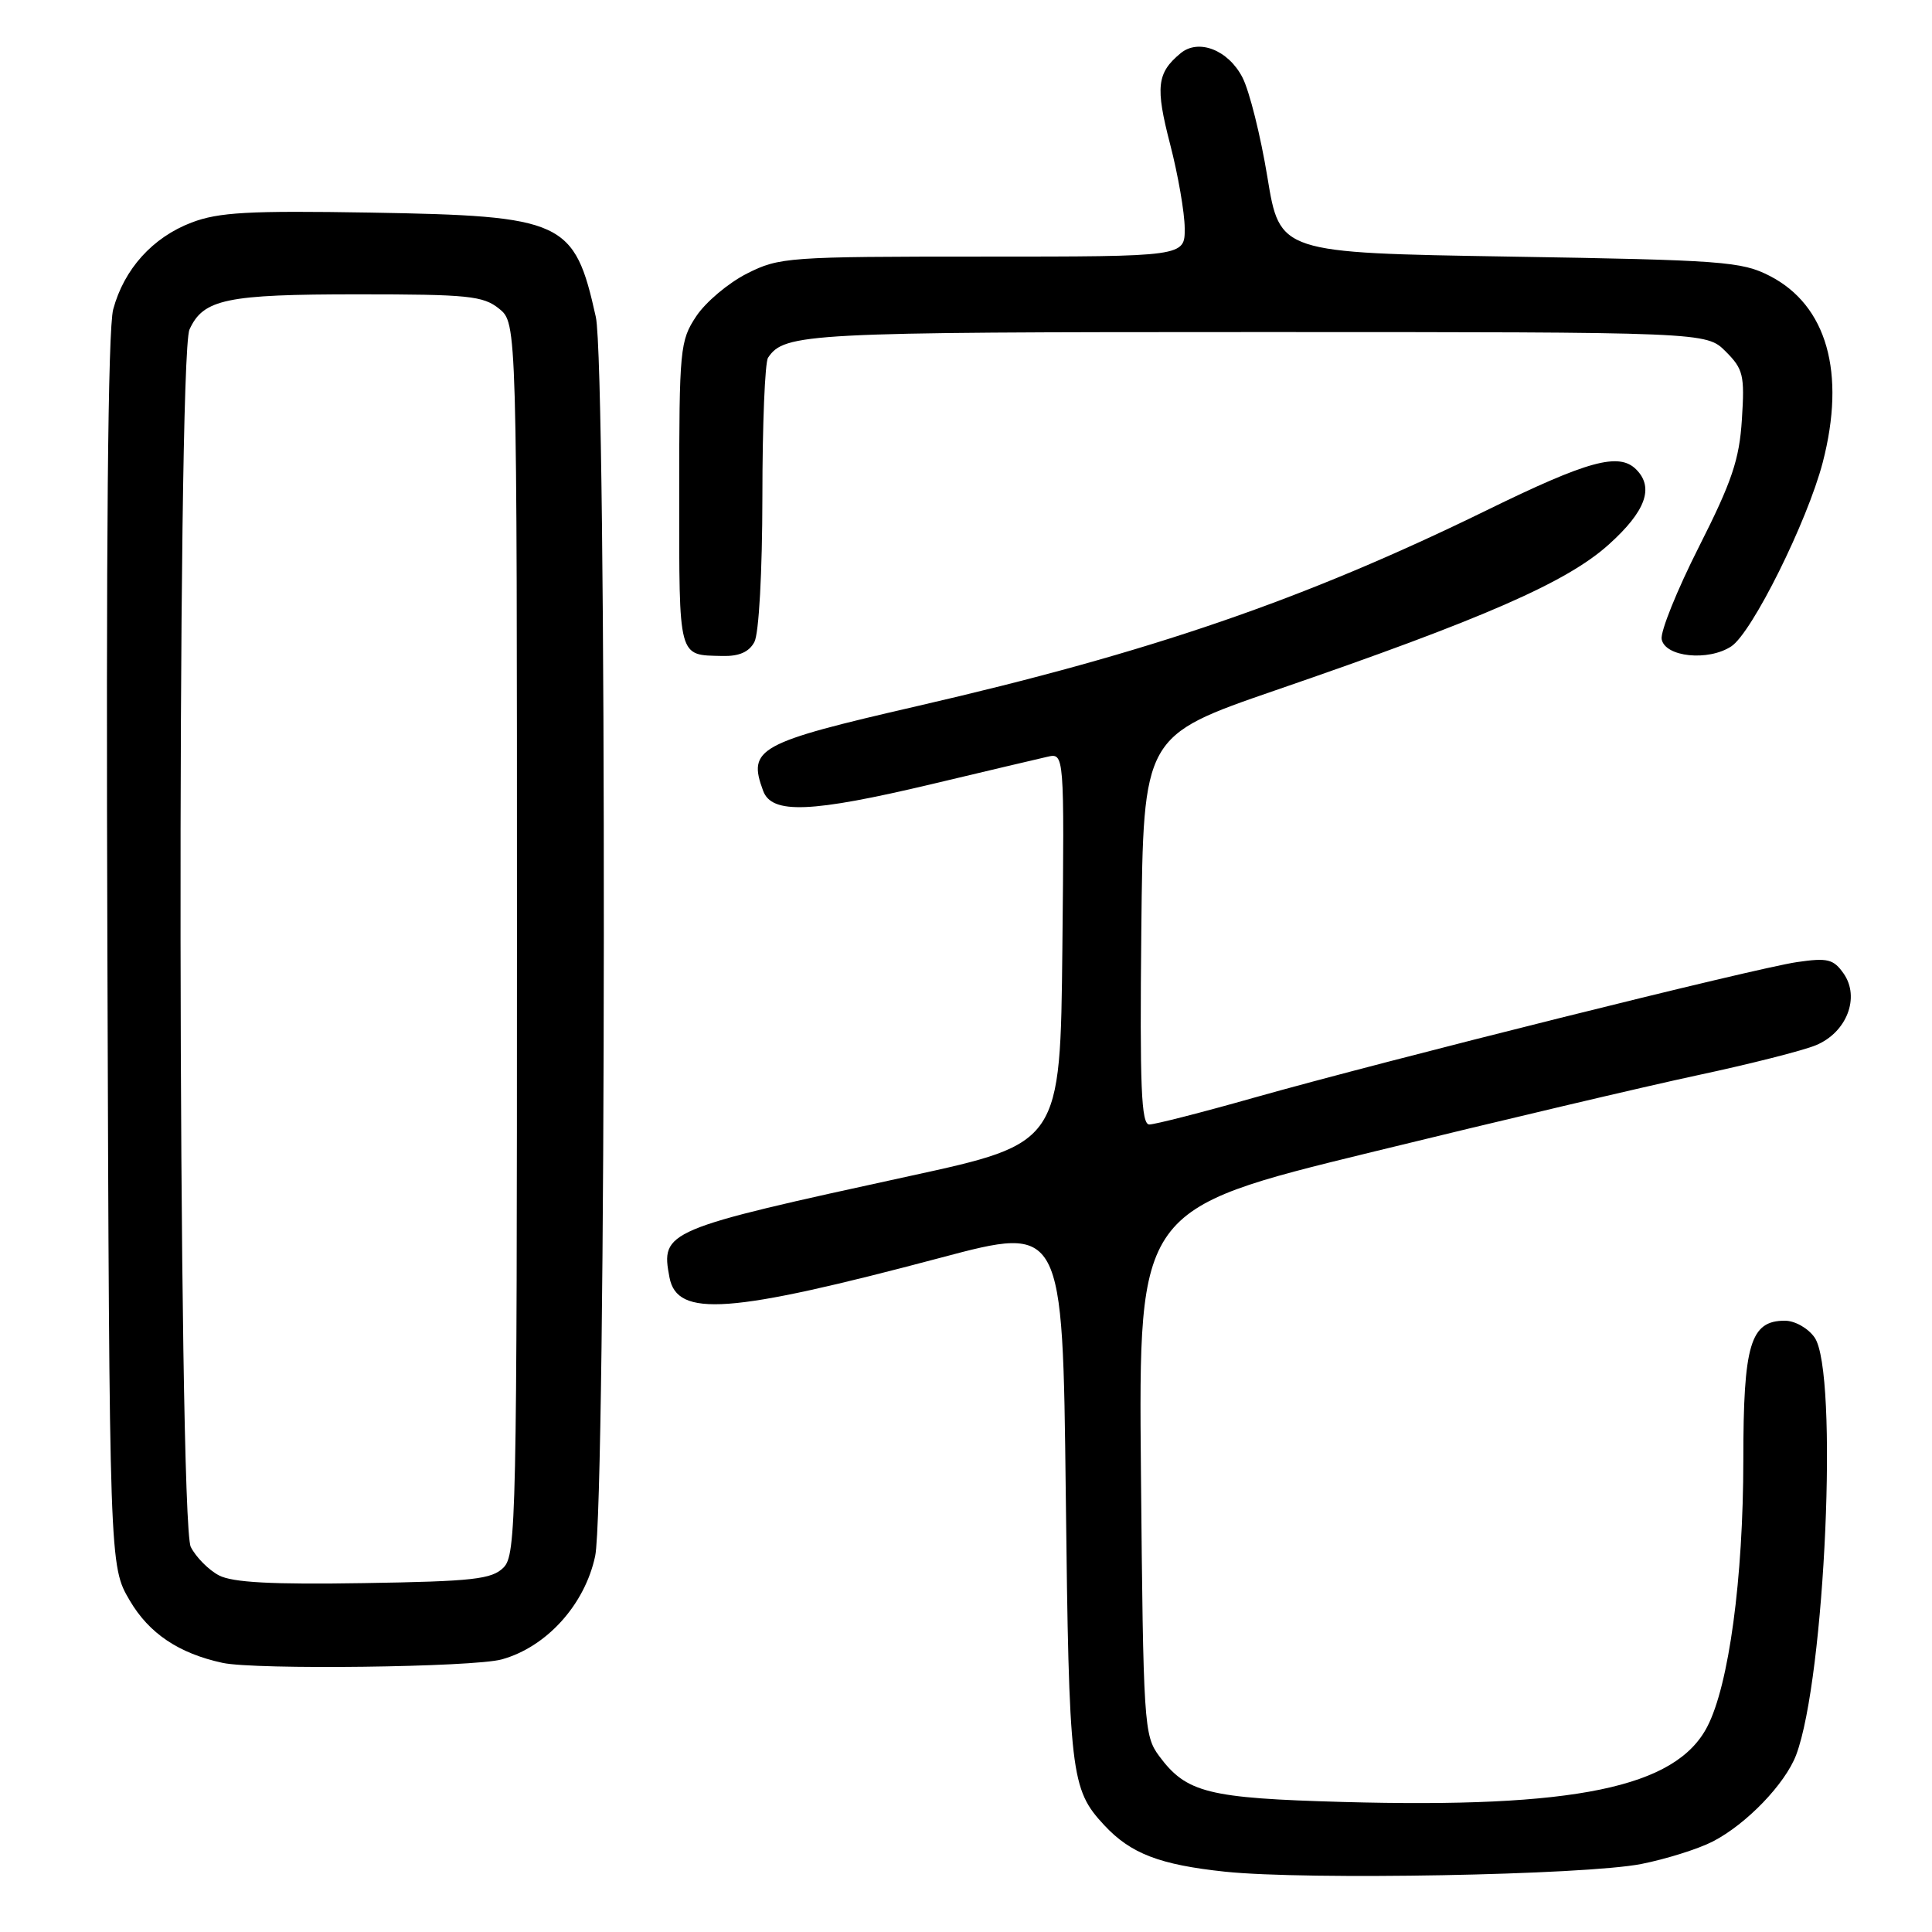 <?xml version="1.0" encoding="UTF-8" standalone="no"?>
<!DOCTYPE svg PUBLIC "-//W3C//DTD SVG 1.1//EN" "http://www.w3.org/Graphics/SVG/1.1/DTD/svg11.dtd" >
<svg xmlns="http://www.w3.org/2000/svg" xmlns:xlink="http://www.w3.org/1999/xlink" version="1.1" viewBox="0 0 256 256">
 <g >
 <path fill="currentColor"
d=" M 217.47 246.99 C 220.75 246.34 225.03 245.00 226.97 244.00 C 231.43 241.69 236.54 236.38 238.00 232.54 C 241.84 222.35 243.63 181.78 240.44 177.22 C 239.57 175.98 237.83 175.00 236.50 175.00 C 231.93 175.00 231.00 178.12 231.00 193.47 C 230.99 209.18 229.09 223.28 226.22 228.80 C 222.04 236.86 208.67 239.62 177.96 238.77 C 160.04 238.27 157.21 237.56 153.59 232.68 C 151.58 229.96 151.49 228.53 151.18 195.03 C 150.86 160.21 150.86 160.21 181.68 152.68 C 198.63 148.53 218.12 143.93 225.00 142.46 C 231.88 140.99 238.90 139.21 240.61 138.50 C 244.70 136.81 246.50 132.16 244.29 129.00 C 242.95 127.09 242.17 126.89 238.13 127.48 C 232.62 128.27 183.74 140.48 166.05 145.48 C 159.21 147.42 153.01 149.00 152.29 149.00 C 151.22 149.00 151.02 144.04 151.23 123.25 C 151.50 97.50 151.50 97.50 169.03 91.46 C 196.60 81.98 207.60 77.16 213.15 72.17 C 218.06 67.76 219.21 64.61 216.80 62.20 C 214.52 59.92 210.44 61.03 197.00 67.61 C 172.74 79.47 152.52 86.43 121.50 93.57 C 100.40 98.43 99.04 99.18 101.12 104.79 C 102.27 107.91 107.46 107.70 123.50 103.89 C 130.65 102.19 137.52 100.56 138.77 100.28 C 141.03 99.76 141.03 99.76 140.77 125.62 C 140.50 151.49 140.50 151.49 120.50 155.84 C 88.04 162.91 87.54 163.12 88.71 169.27 C 89.73 174.60 96.65 174.09 124.66 166.65 C 140.81 162.36 140.81 162.36 141.22 197.93 C 141.65 235.20 141.86 237.06 146.32 241.85 C 149.83 245.62 153.66 247.09 162.34 248.01 C 173.16 249.14 209.94 248.46 217.47 246.99 Z  M 66.48 219.88 C 72.42 218.24 77.49 212.63 78.86 206.20 C 80.34 199.31 80.42 48.61 78.95 42.00 C 76.12 29.24 74.74 28.61 49.10 28.17 C 32.92 27.90 28.98 28.12 25.38 29.49 C 20.22 31.46 16.44 35.65 15.00 40.99 C 14.30 43.60 14.04 71.74 14.23 126.19 C 14.50 207.50 14.50 207.50 17.19 212.07 C 19.75 216.44 23.70 219.09 29.50 220.34 C 33.86 221.28 62.73 220.92 66.48 219.88 Z  M 99.96 85.07 C 100.56 83.95 101.01 75.81 101.02 65.82 C 101.02 56.29 101.36 48.00 101.77 47.40 C 103.93 44.15 106.85 44.00 166.48 44.00 C 226.09 44.00 226.09 44.00 228.66 46.57 C 230.99 48.90 231.19 49.71 230.81 55.57 C 230.48 60.88 229.49 63.81 225.12 72.45 C 222.21 78.20 219.99 83.71 220.18 84.70 C 220.62 87.06 226.35 87.65 229.40 85.65 C 232.15 83.85 239.47 69.12 241.52 61.28 C 244.61 49.39 242.07 40.45 234.50 36.56 C 230.79 34.65 228.27 34.46 200.04 34.00 C 169.58 33.50 169.58 33.50 167.94 23.49 C 167.04 17.99 165.55 12.04 164.63 10.26 C 162.75 6.62 158.81 5.08 156.43 7.06 C 153.29 9.66 153.08 11.52 155.04 19.08 C 156.10 23.16 156.97 28.19 156.98 30.25 C 157.00 34.00 157.00 34.00 130.21 34.00 C 104.42 34.00 103.26 34.08 98.97 36.25 C 96.52 37.49 93.50 40.03 92.26 41.90 C 90.10 45.15 90.00 46.19 90.00 65.56 C 90.00 87.48 89.81 86.78 95.71 86.92 C 97.92 86.98 99.25 86.40 99.96 85.07 Z  M 29.02 208.75 C 27.66 208.04 25.97 206.34 25.28 204.98 C 23.58 201.62 23.42 47.37 25.11 43.66 C 26.94 39.63 29.98 39.00 47.44 39.00 C 62.04 39.00 64.03 39.20 66.14 40.91 C 68.50 42.82 68.50 42.82 68.50 124.38 C 68.50 201.29 68.40 206.03 66.72 207.71 C 65.17 209.26 62.71 209.54 48.22 209.77 C 36.06 209.97 30.82 209.69 29.02 208.75 Z "/>
</g>
</svg>